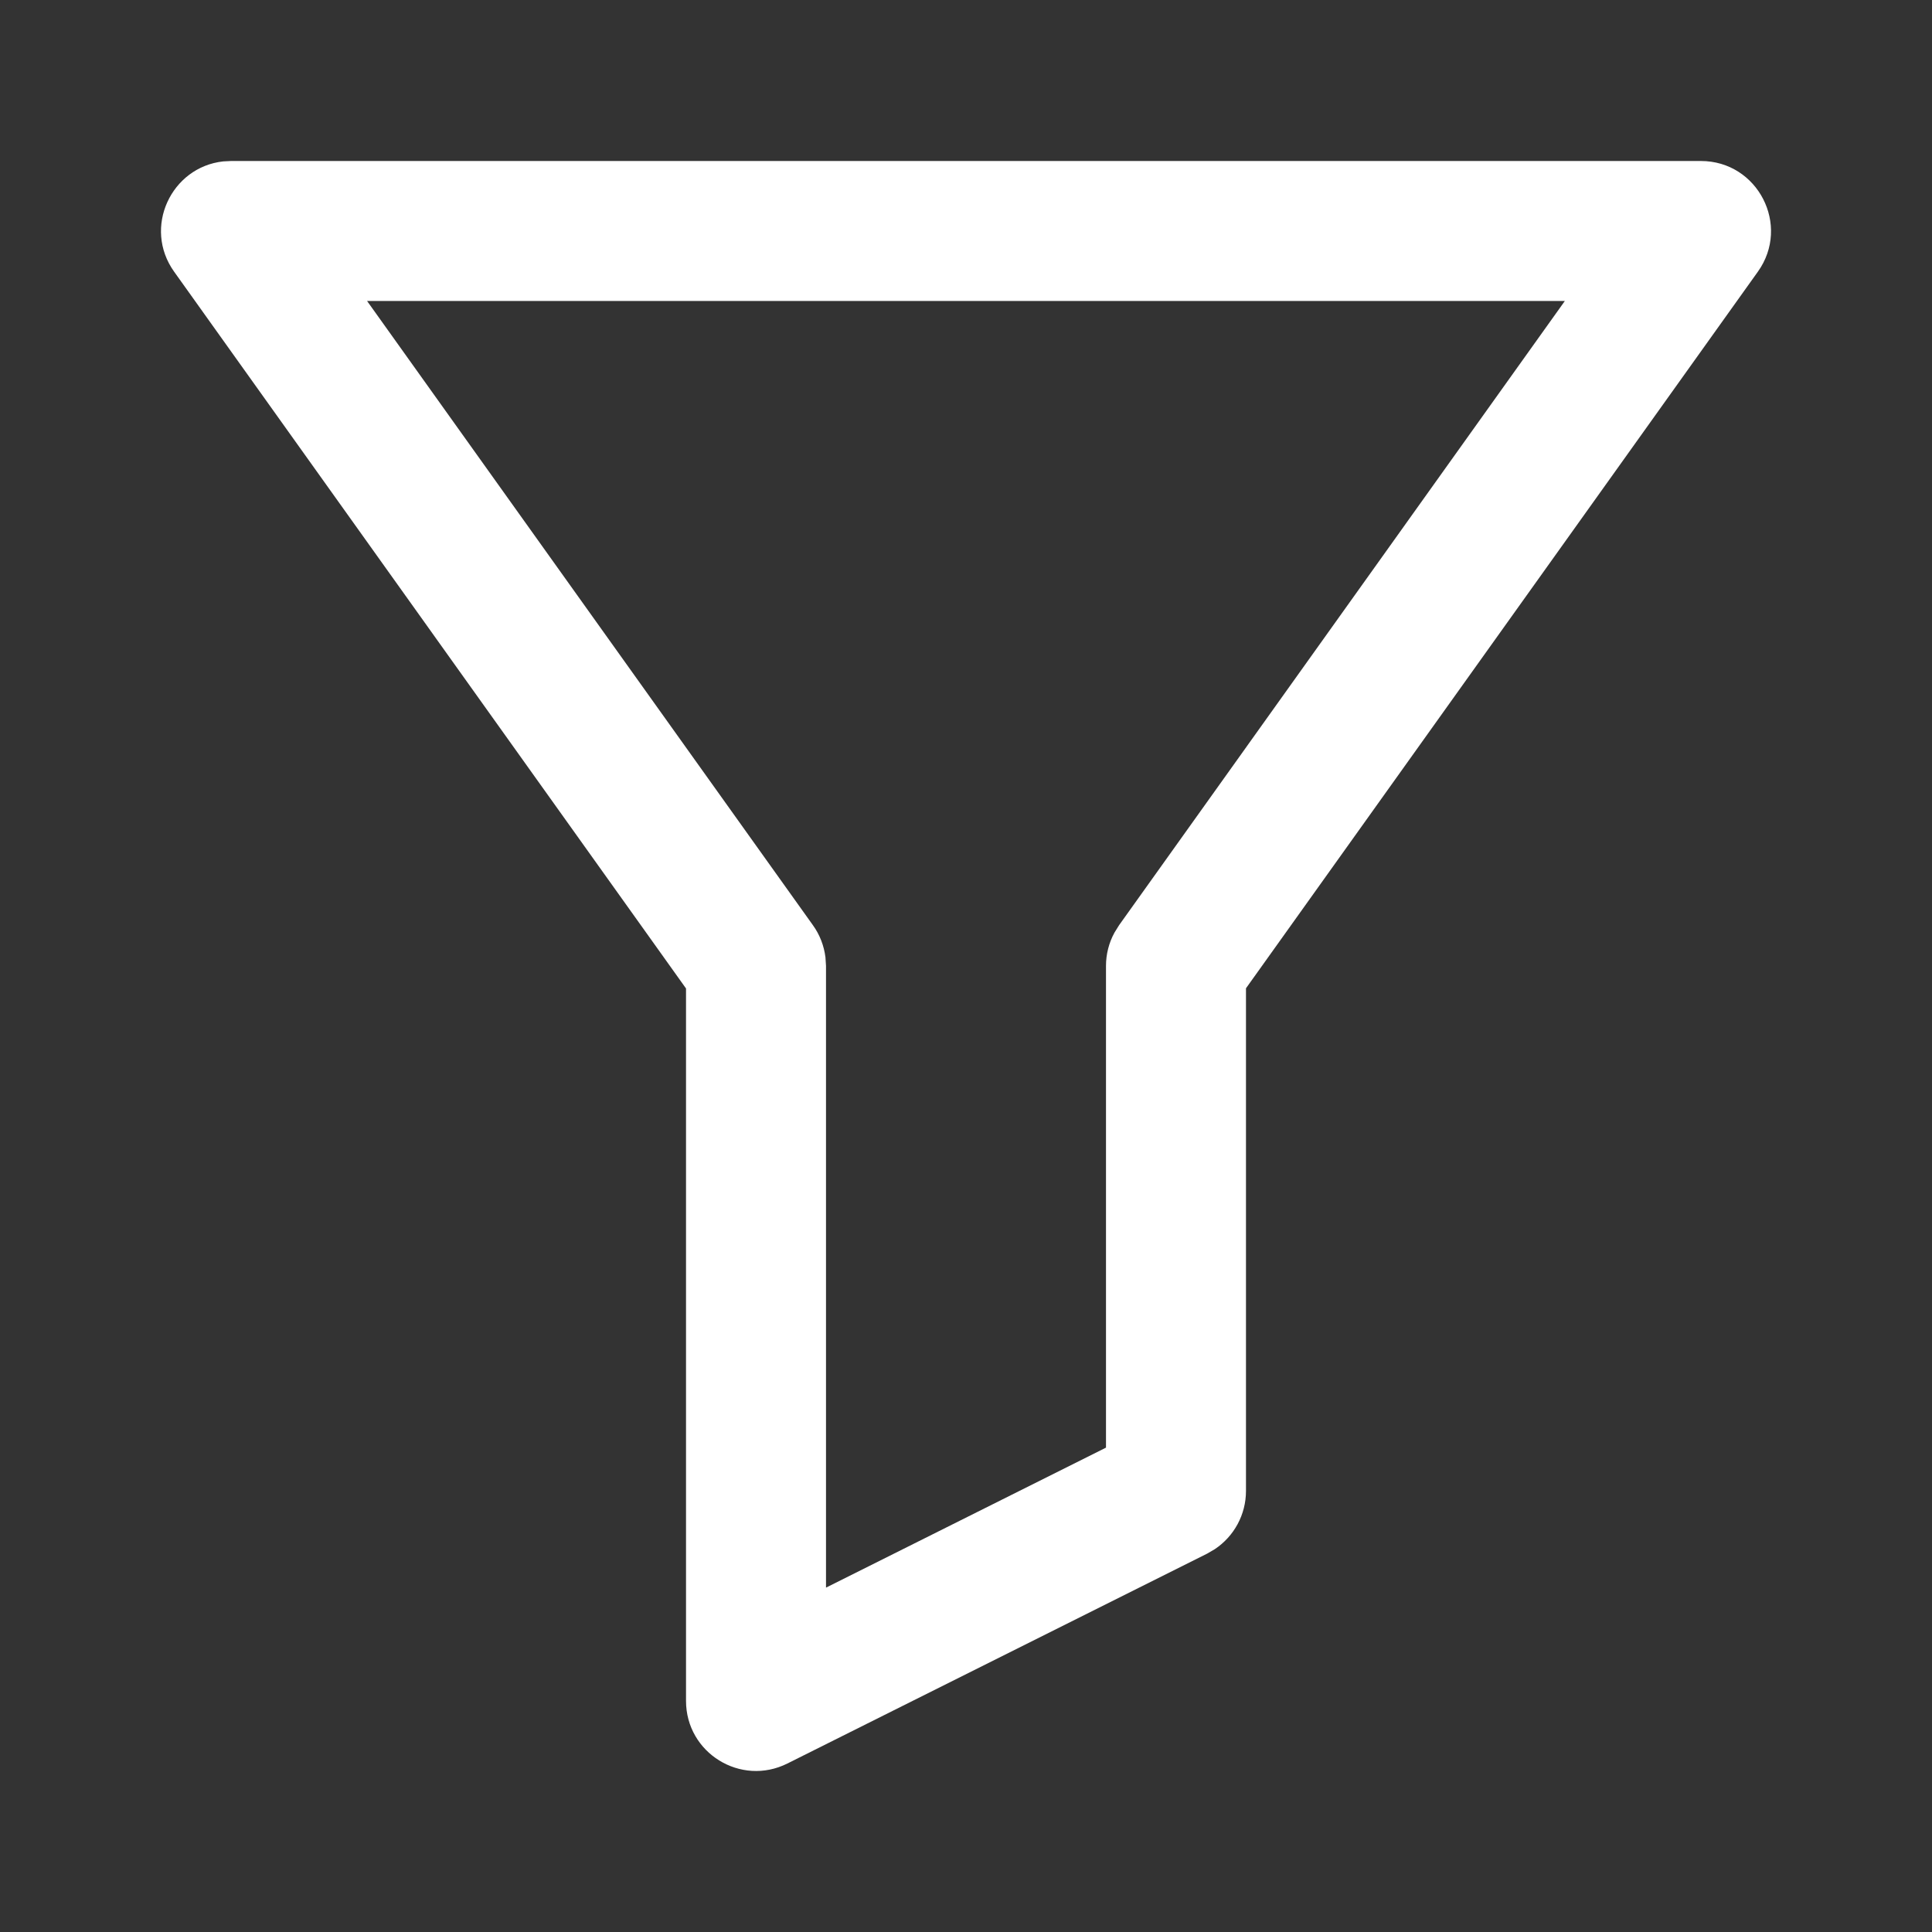 <svg width="24" height="24" viewBox="0 0 24 24" fill="none" xmlns="http://www.w3.org/2000/svg">
<rect x="0" y="0" width="24" height="24" fill="#333333" stroke="none"/>
<path fill-rule="evenodd" clip-rule="evenodd" d="M2.772 2.005L2.871 2H21.129C21.836 2 22.248 2.799 21.837 3.375L15.478 12.277V18.521C15.478 18.814 15.331 19.084 15.091 19.244L14.997 19.299L9.781 21.907C9.202 22.196 8.522 21.776 8.522 21.129V12.279L2.163 3.375C1.772 2.827 2.126 2.076 2.772 2.005ZM13.901 11.494L19.439 3.739H4.56L10.099 11.494C10.184 11.612 10.236 11.749 10.254 11.891L10.261 11.999V19.722L13.739 17.983V11.999C13.739 11.854 13.775 11.712 13.844 11.586L13.901 11.494Z" fill="white"/>
</svg>
